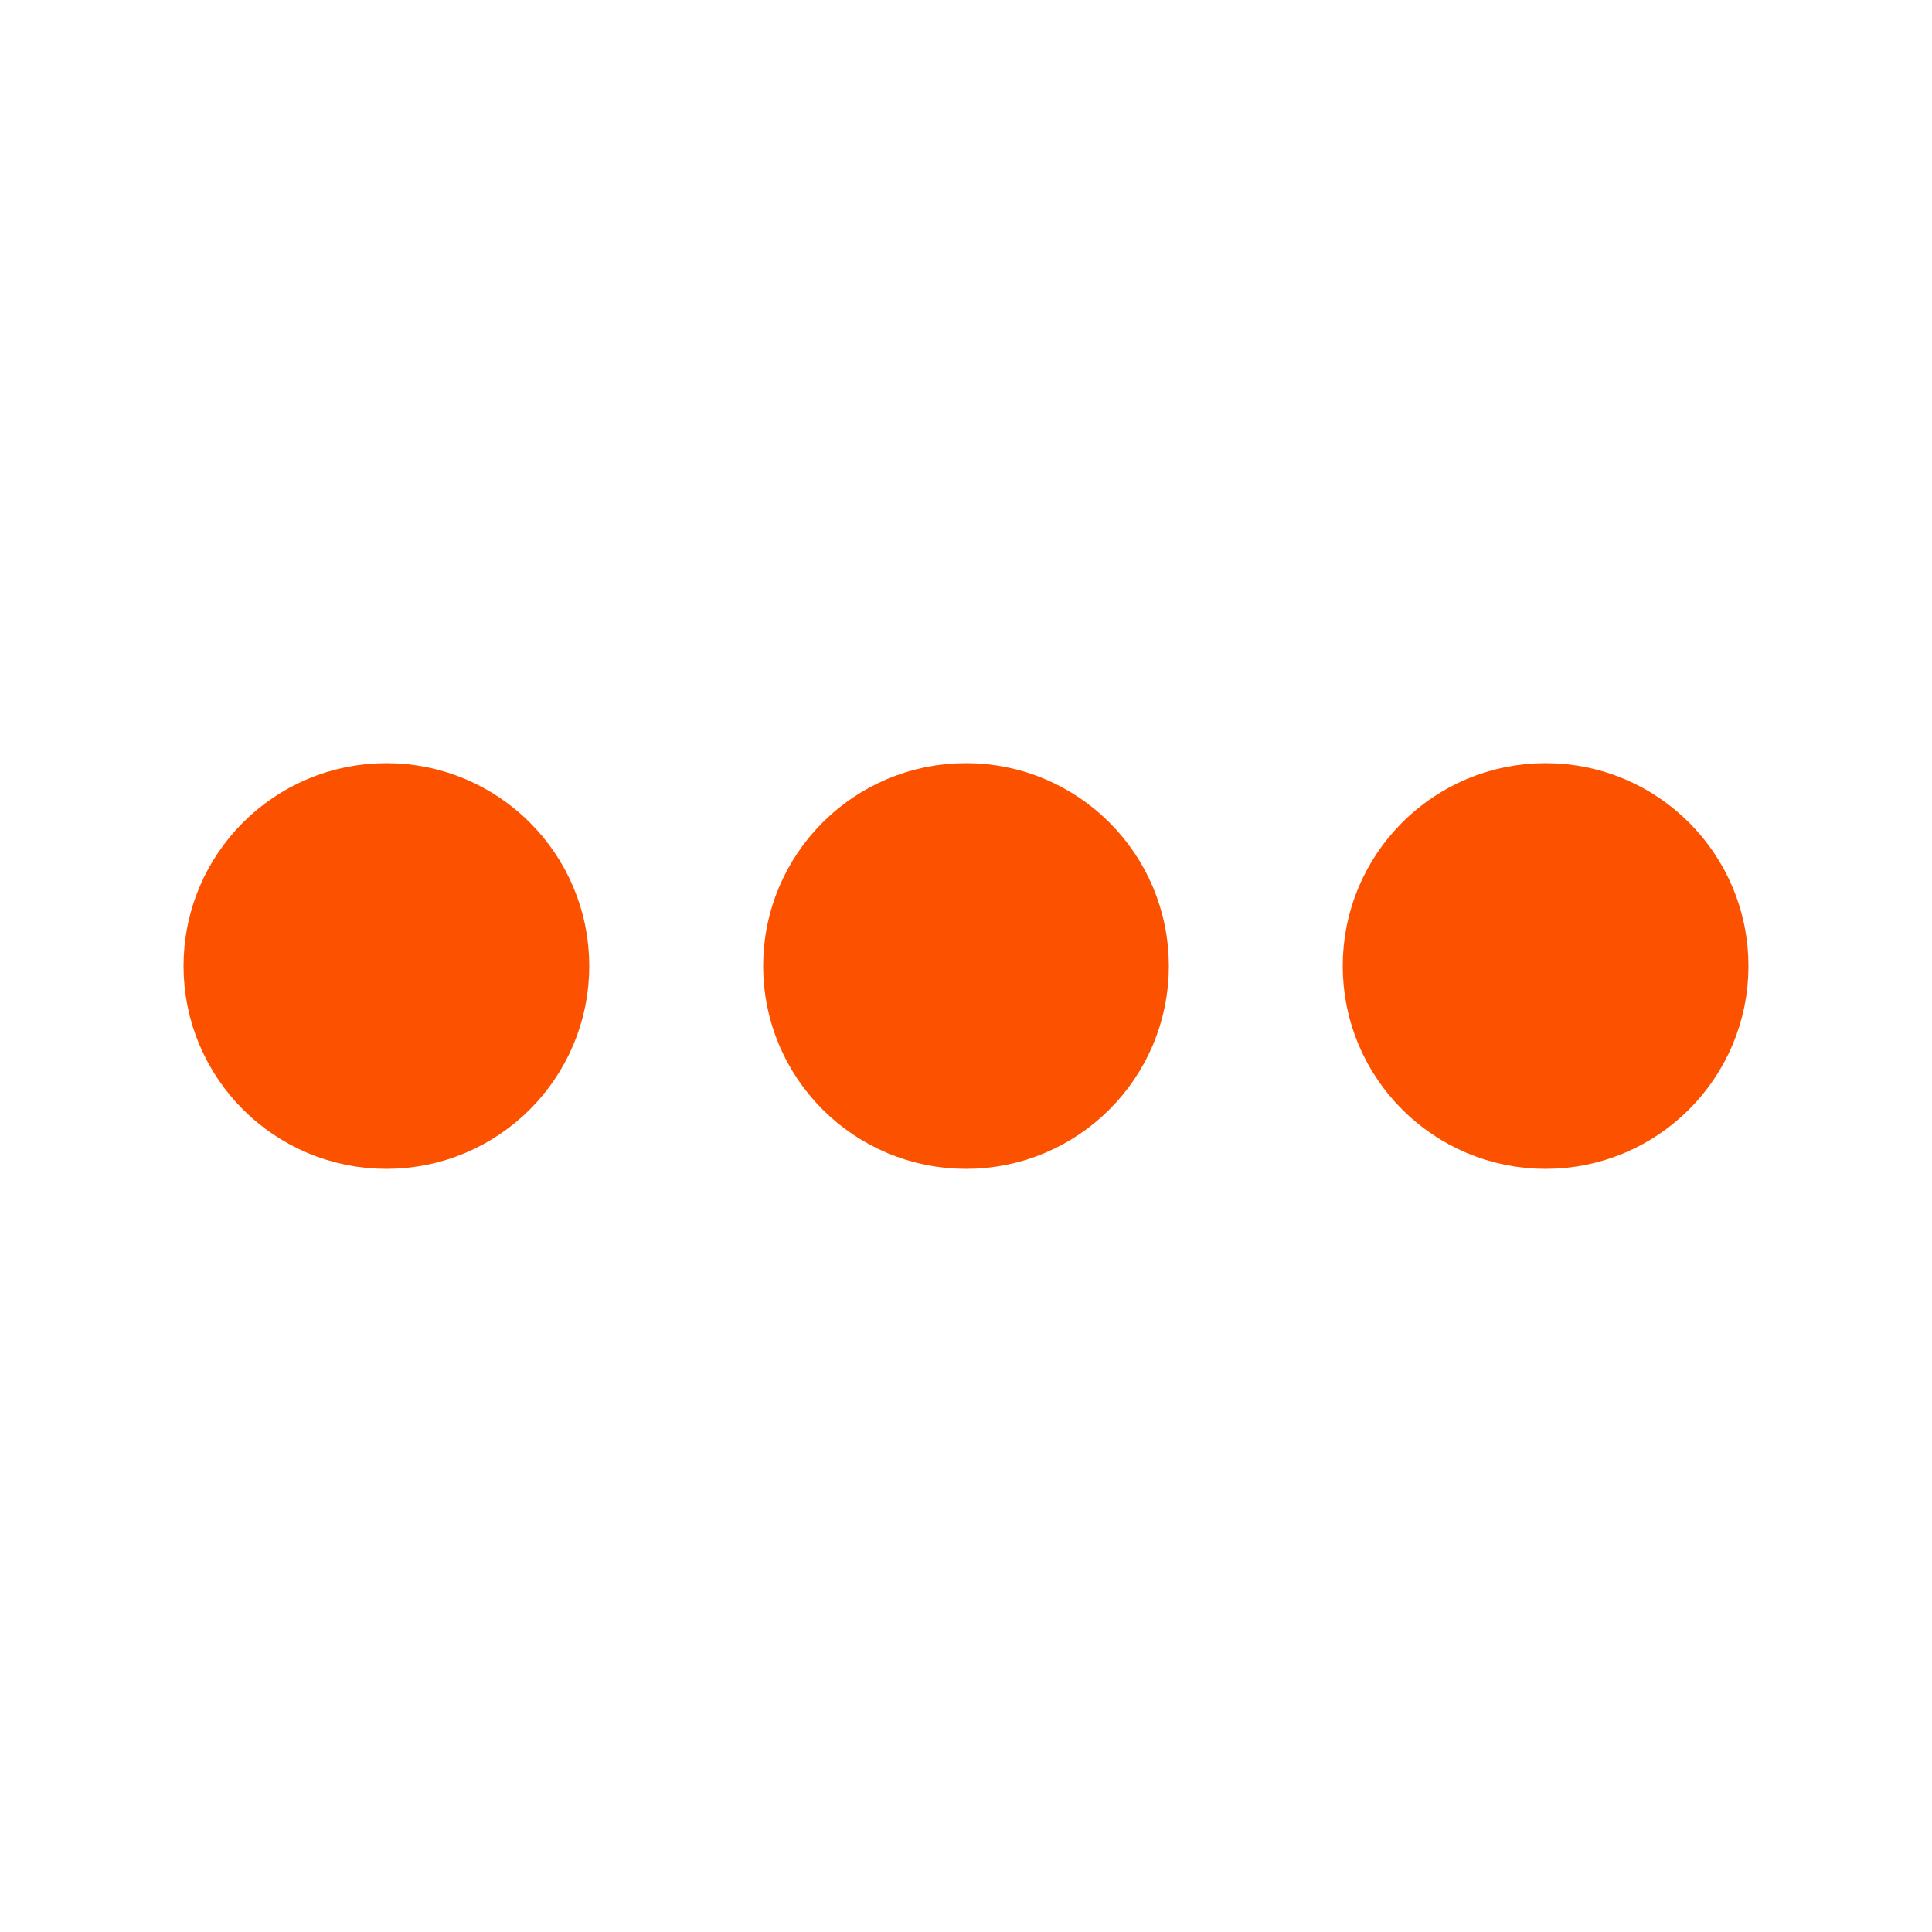 ﻿<svg xmlns='http://www.w3.org/2000/svg' viewBox='0 0 200 200'><circle fill='#FC5200' stroke='#FC5200' stroke-width='12' r='15' cx='40' cy='100'><animate attributeName='opacity' calcMode='spline' dur='2.2' values='1;0;1;' keySplines='.5 0 .5 1;.5 0 .5 1' repeatCount='indefinite' begin='-.4'></animate></circle><circle fill='#FC5200' stroke='#FC5200' stroke-width='12' r='15' cx='100' cy='100'><animate attributeName='opacity' calcMode='spline' dur='2.2' values='1;0;1;' keySplines='.5 0 .5 1;.5 0 .5 1' repeatCount='indefinite' begin='-.2'></animate></circle><circle fill='#FC5200' stroke='#FC5200' stroke-width='12' r='15' cx='160' cy='100'><animate attributeName='opacity' calcMode='spline' dur='2.2' values='1;0;1;' keySplines='.5 0 .5 1;.5 0 .5 1' repeatCount='indefinite' begin='0'></animate></circle></svg>